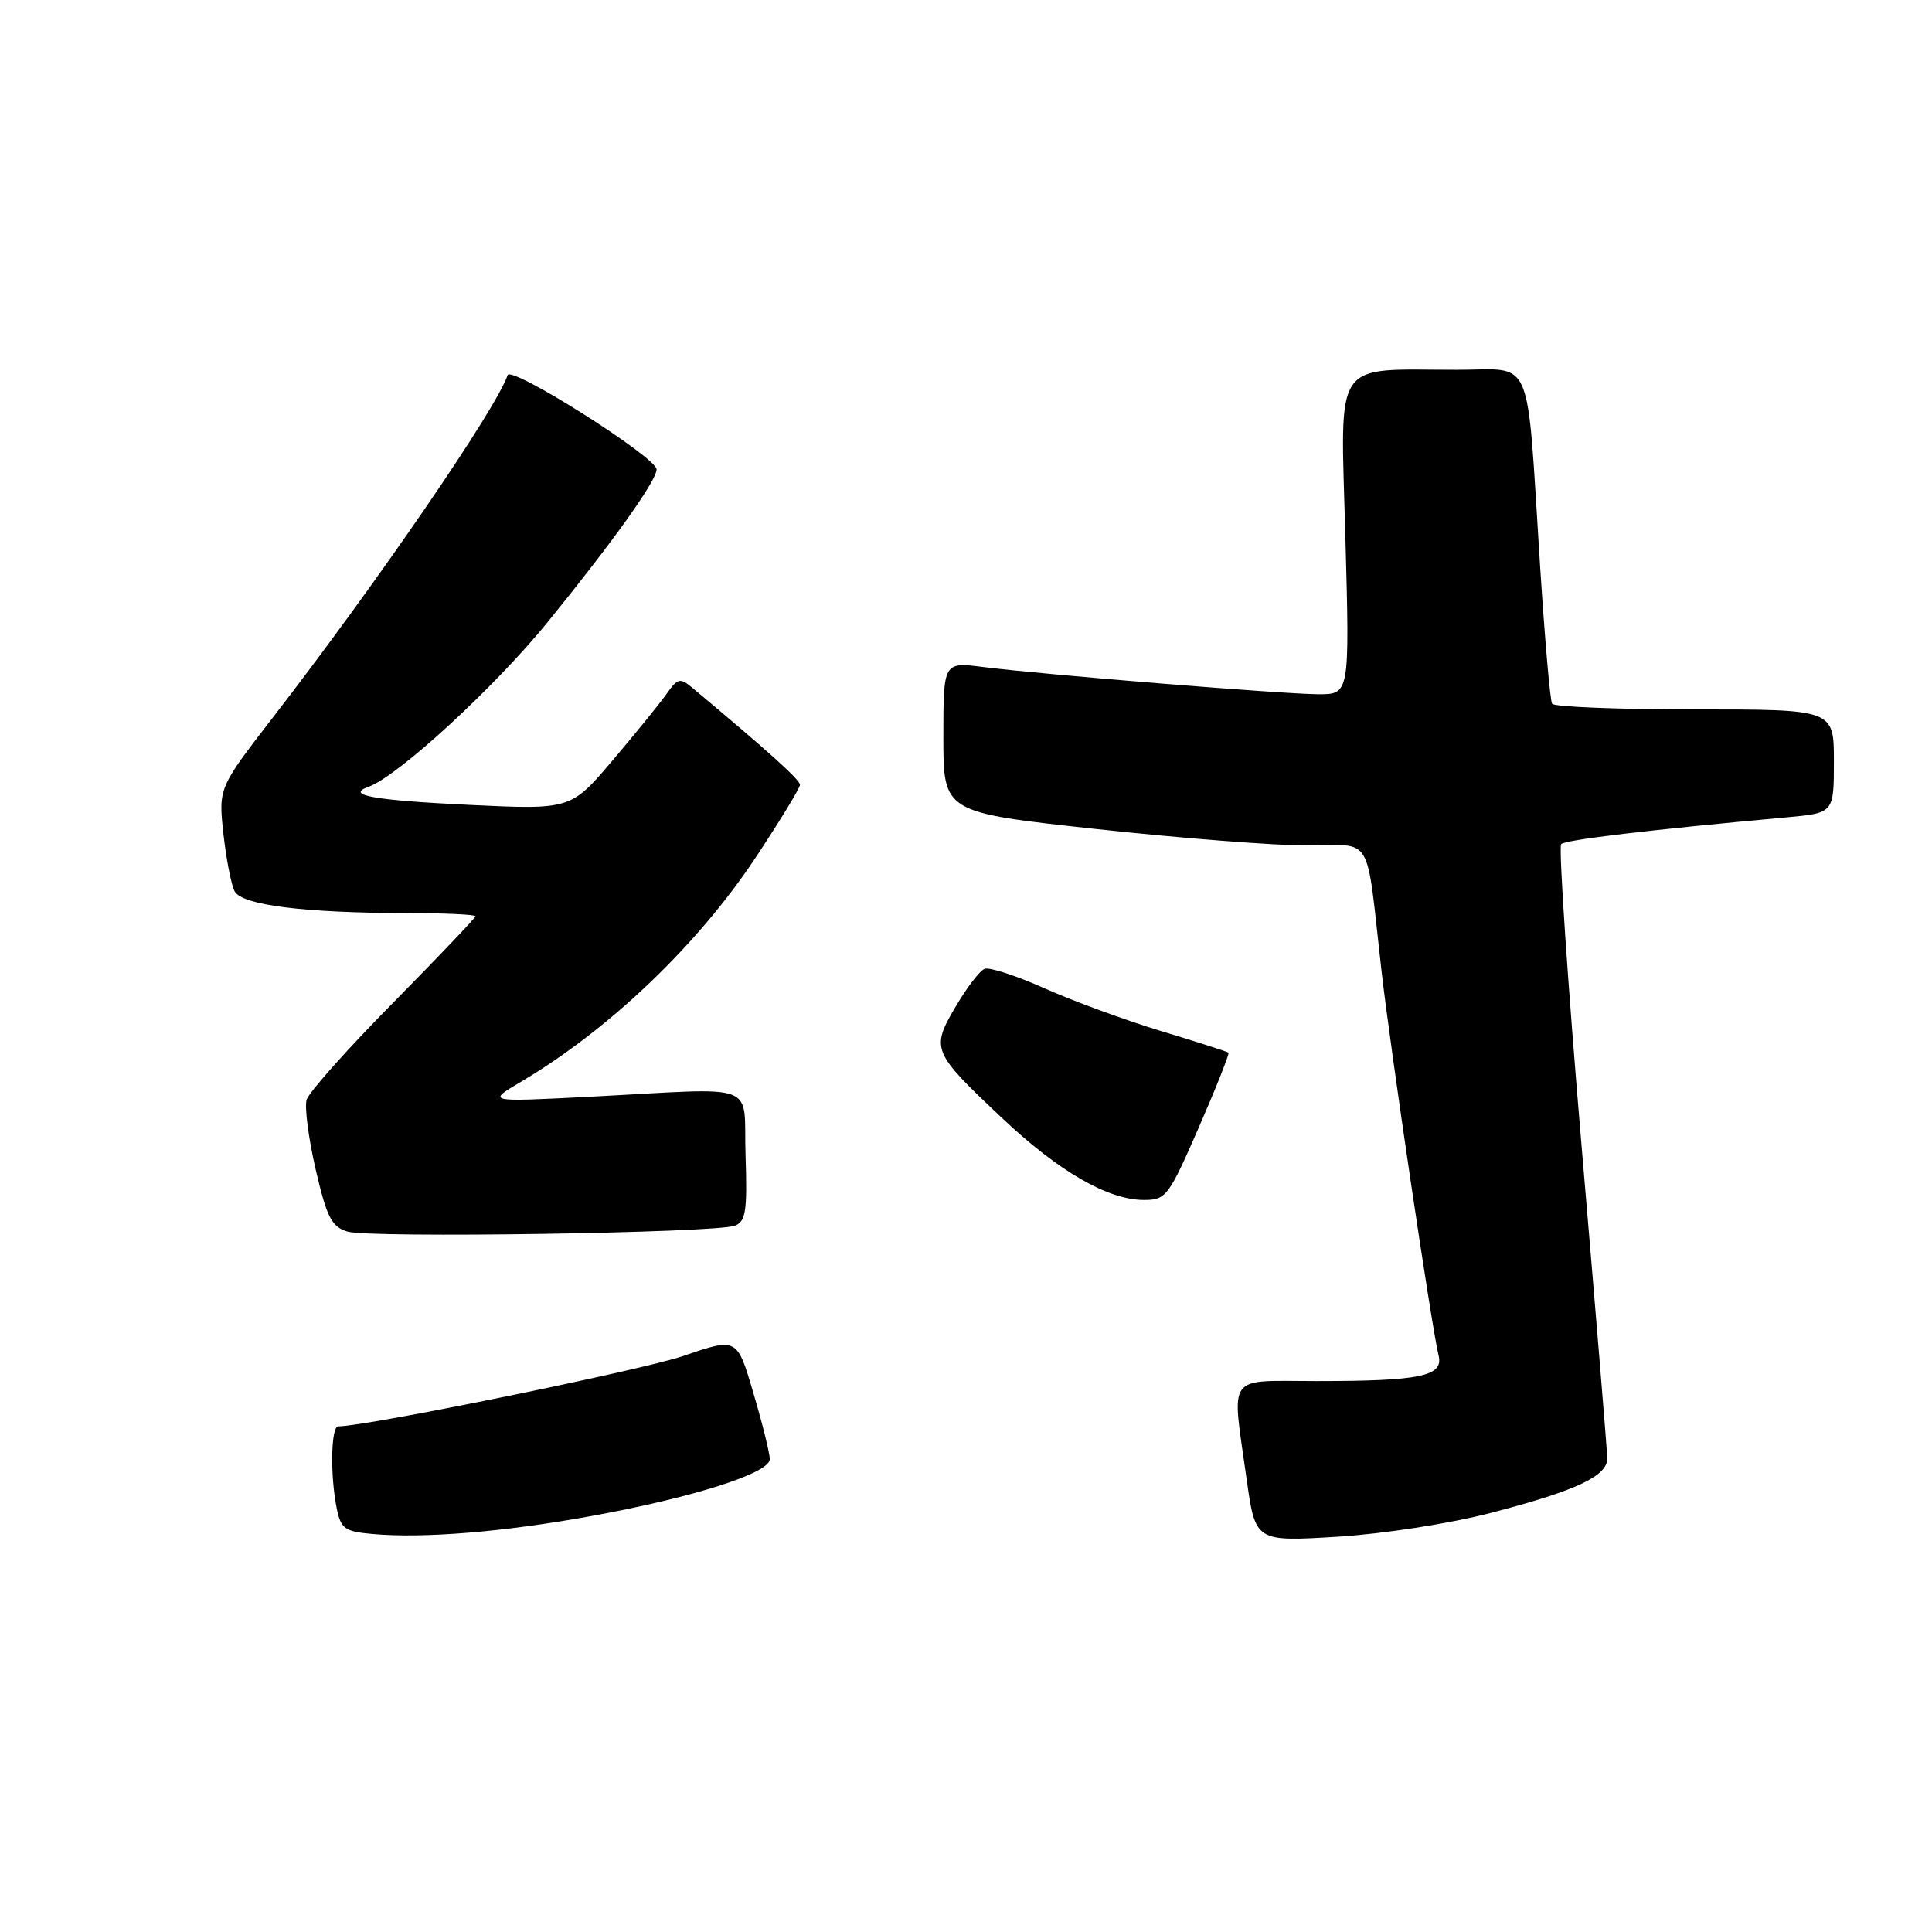 <?xml version="1.0" encoding="UTF-8" standalone="no"?>
<!DOCTYPE svg PUBLIC "-//W3C//DTD SVG 1.1//EN" "http://www.w3.org/Graphics/SVG/1.1/DTD/svg11.dtd" >
<svg xmlns="http://www.w3.org/2000/svg" xmlns:xlink="http://www.w3.org/1999/xlink" version="1.1" viewBox="0 0 256 256">
 <g >
 <path fill="currentColor"
d=" M 78.42 200.87 C 91.95 198.40 102.00 195.19 102.00 193.34 C 102.00 192.58 101.03 188.64 99.83 184.60 C 97.67 177.23 97.67 177.23 90.58 179.66 C 85.02 181.56 48.58 189.00 44.82 189.00 C 43.86 189.00 43.73 195.42 44.61 199.82 C 45.17 202.58 45.66 202.93 49.36 203.26 C 56.12 203.87 66.80 202.99 78.42 200.87 Z  M 197.53 200.47 C 208.90 197.51 213.01 195.59 212.97 193.22 C 212.96 192.28 211.43 173.72 209.58 152.00 C 207.73 130.28 206.51 112.21 206.86 111.85 C 207.43 111.28 218.43 109.97 236.75 108.30 C 243.00 107.73 243.00 107.73 243.00 100.86 C 243.00 94.00 243.00 94.00 224.56 94.00 C 214.42 94.00 205.91 93.66 205.66 93.25 C 205.40 92.84 204.69 84.62 204.07 75.00 C 202.23 46.35 203.35 49.00 193.06 49.00 C 176.40 49.00 177.62 47.18 178.27 71.15 C 178.84 92.00 178.84 92.00 174.67 91.99 C 170.04 91.97 138.46 89.41 130.25 88.38 C 125.00 87.72 125.00 87.72 125.00 97.69 C 125.00 107.65 125.00 107.65 145.25 109.85 C 156.39 111.06 168.97 112.04 173.20 112.03 C 182.07 112.00 180.96 110.14 183.04 128.50 C 184.22 138.91 189.71 175.93 190.62 179.61 C 191.30 182.36 188.24 183.00 174.38 183.00 C 162.35 183.00 163.20 181.81 165.17 195.89 C 166.34 204.28 166.34 204.28 177.12 203.63 C 183.30 203.25 192.01 201.90 197.53 200.47 Z  M 97.38 162.41 C 98.82 161.85 99.03 160.48 98.79 153.13 C 98.46 143.16 101.09 144.14 78.00 145.33 C 64.50 146.02 64.50 146.02 69.00 143.36 C 80.71 136.43 92.42 125.25 100.12 113.64 C 103.35 108.77 106.00 104.42 106.00 103.99 C 106.00 103.32 101.78 99.53 91.72 91.12 C 90.12 89.79 89.79 89.86 88.37 91.88 C 87.51 93.11 84.29 97.08 81.22 100.70 C 75.63 107.29 75.63 107.29 62.15 106.65 C 49.50 106.04 45.72 105.36 48.82 104.26 C 52.72 102.87 65.52 91.10 72.57 82.43 C 81.30 71.68 87.00 63.69 87.00 62.20 C 87.00 60.60 67.70 48.39 67.26 49.71 C 65.79 54.14 49.98 77.19 36.25 94.95 C 28.95 104.40 28.95 104.40 29.60 110.45 C 29.97 113.78 30.63 117.22 31.09 118.10 C 32.04 119.94 40.35 120.98 54.25 120.99 C 59.06 121.00 63.00 121.18 63.00 121.41 C 63.00 121.63 58.08 126.79 52.08 132.88 C 46.07 138.96 40.92 144.74 40.63 145.72 C 40.34 146.70 40.88 150.86 41.83 154.96 C 43.30 161.30 43.93 162.54 46.03 163.19 C 48.89 164.08 94.85 163.38 97.38 162.41 Z  M 158.86 149.36 C 161.17 144.06 162.93 139.61 162.78 139.48 C 162.62 139.35 158.59 138.05 153.82 136.61 C 149.04 135.16 142.10 132.61 138.39 130.95 C 134.68 129.29 131.11 128.13 130.47 128.37 C 129.82 128.62 128.08 130.89 126.61 133.41 C 123.33 138.99 123.51 139.41 132.75 148.12 C 140.27 155.22 146.81 159.00 151.58 159.00 C 154.51 159.00 154.85 158.55 158.86 149.36 Z "/>
</g>
</svg>